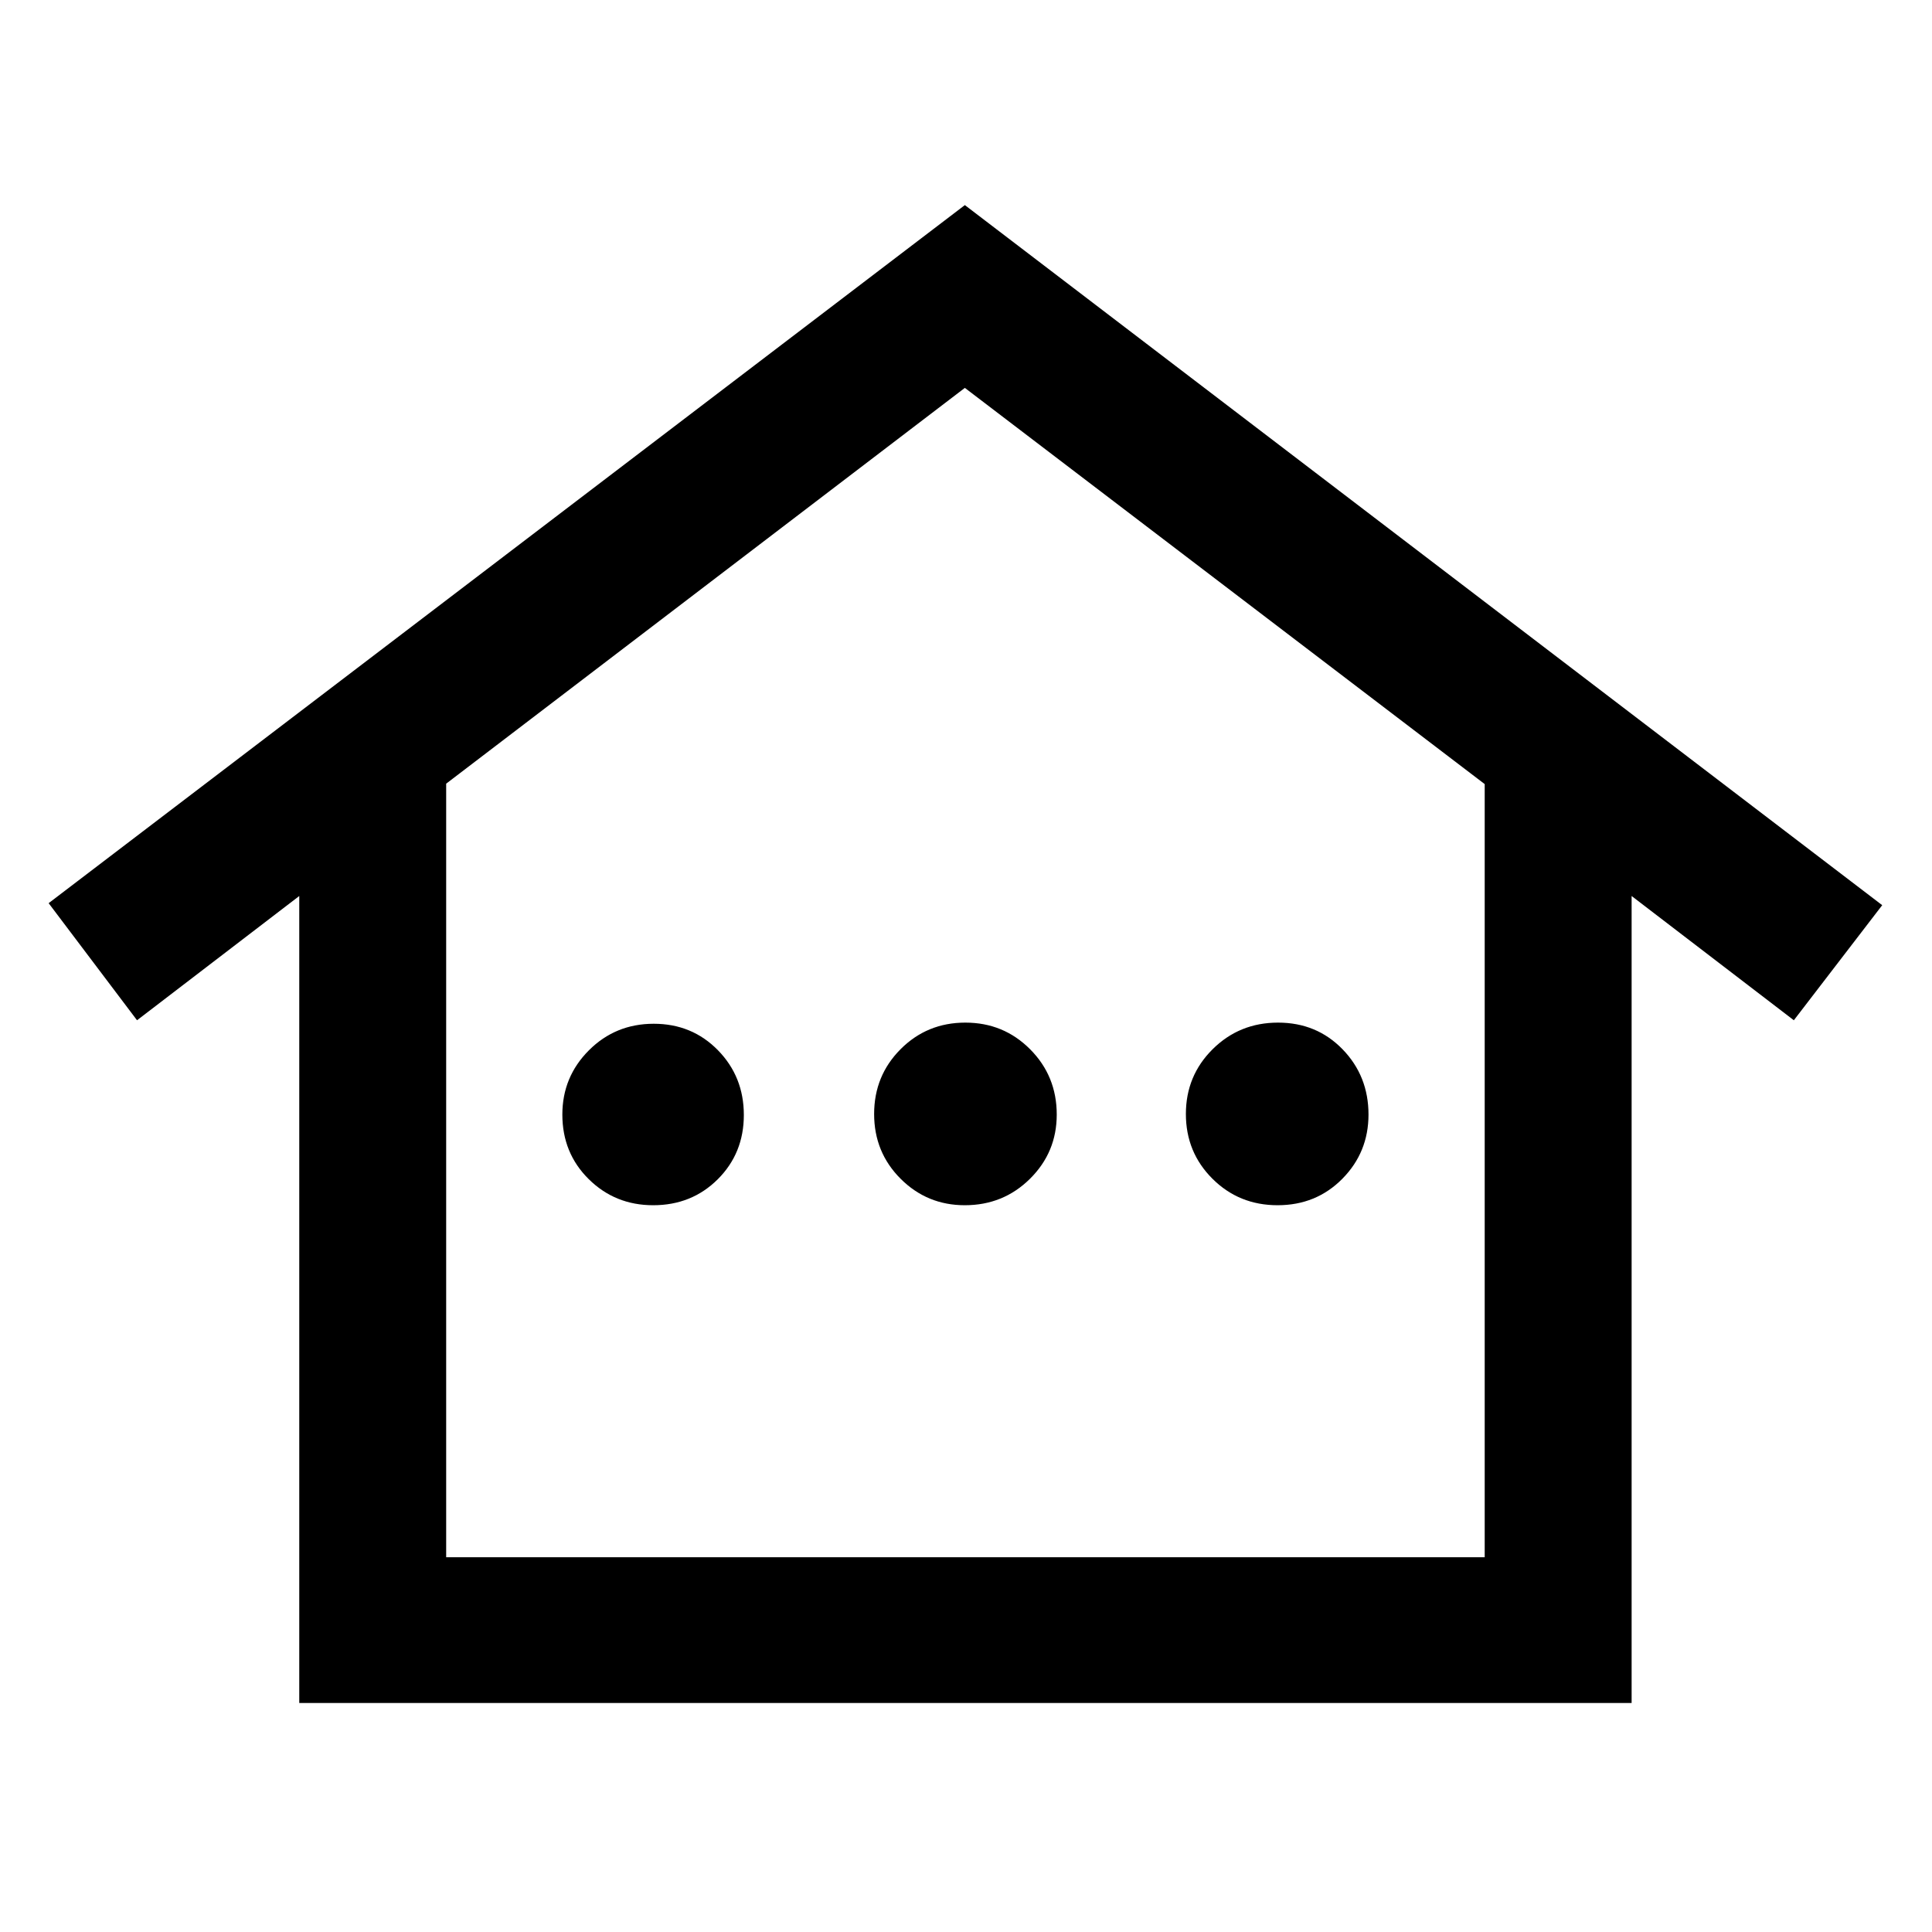 <svg xmlns="http://www.w3.org/2000/svg" height="48" viewBox="0 -960 960 960" width="48"><path d="M148.7-113.78v-401l-80.61 61.74-43.92-58.18 455.26-346.87 455.83 347.87-43.91 57.18-80.61-61.74v401H148.7Zm73-72.44h516.04v-384.17L479.43-767.26 221.7-570.6v384.38Zm0 0h516.04H221.7Zm102.86-174.91q-18.9 0-32.01-12.95-13.12-12.95-13.12-32.1 0-18.73 13.2-31.93 13.19-13.19 32.21-13.19 19.02 0 31.9 13.15 12.87 13.16 12.87 32.18 0 19.01-12.95 31.93-12.95 12.91-32.1 12.91Zm154.84 0q-18.74 0-31.9-13.16-13.15-13.15-13.15-32.17 0-19.02 13.15-32.21 13.16-13.2 32.18-13.2t32.21 13.27q13.2 13.28 13.2 32.42 0 18.74-13.28 31.89-13.27 13.16-32.41 13.16Zm155.44 0q-19.19 0-32.38-13.16-13.2-13.15-13.2-32.17 0-19.02 13.31-32.21 13.3-13.2 32.49-13.2t32.07 13.27Q680-425.32 680-406.18q0 18.74-12.98 31.89-12.99 13.16-32.18 13.16Z"/></svg>